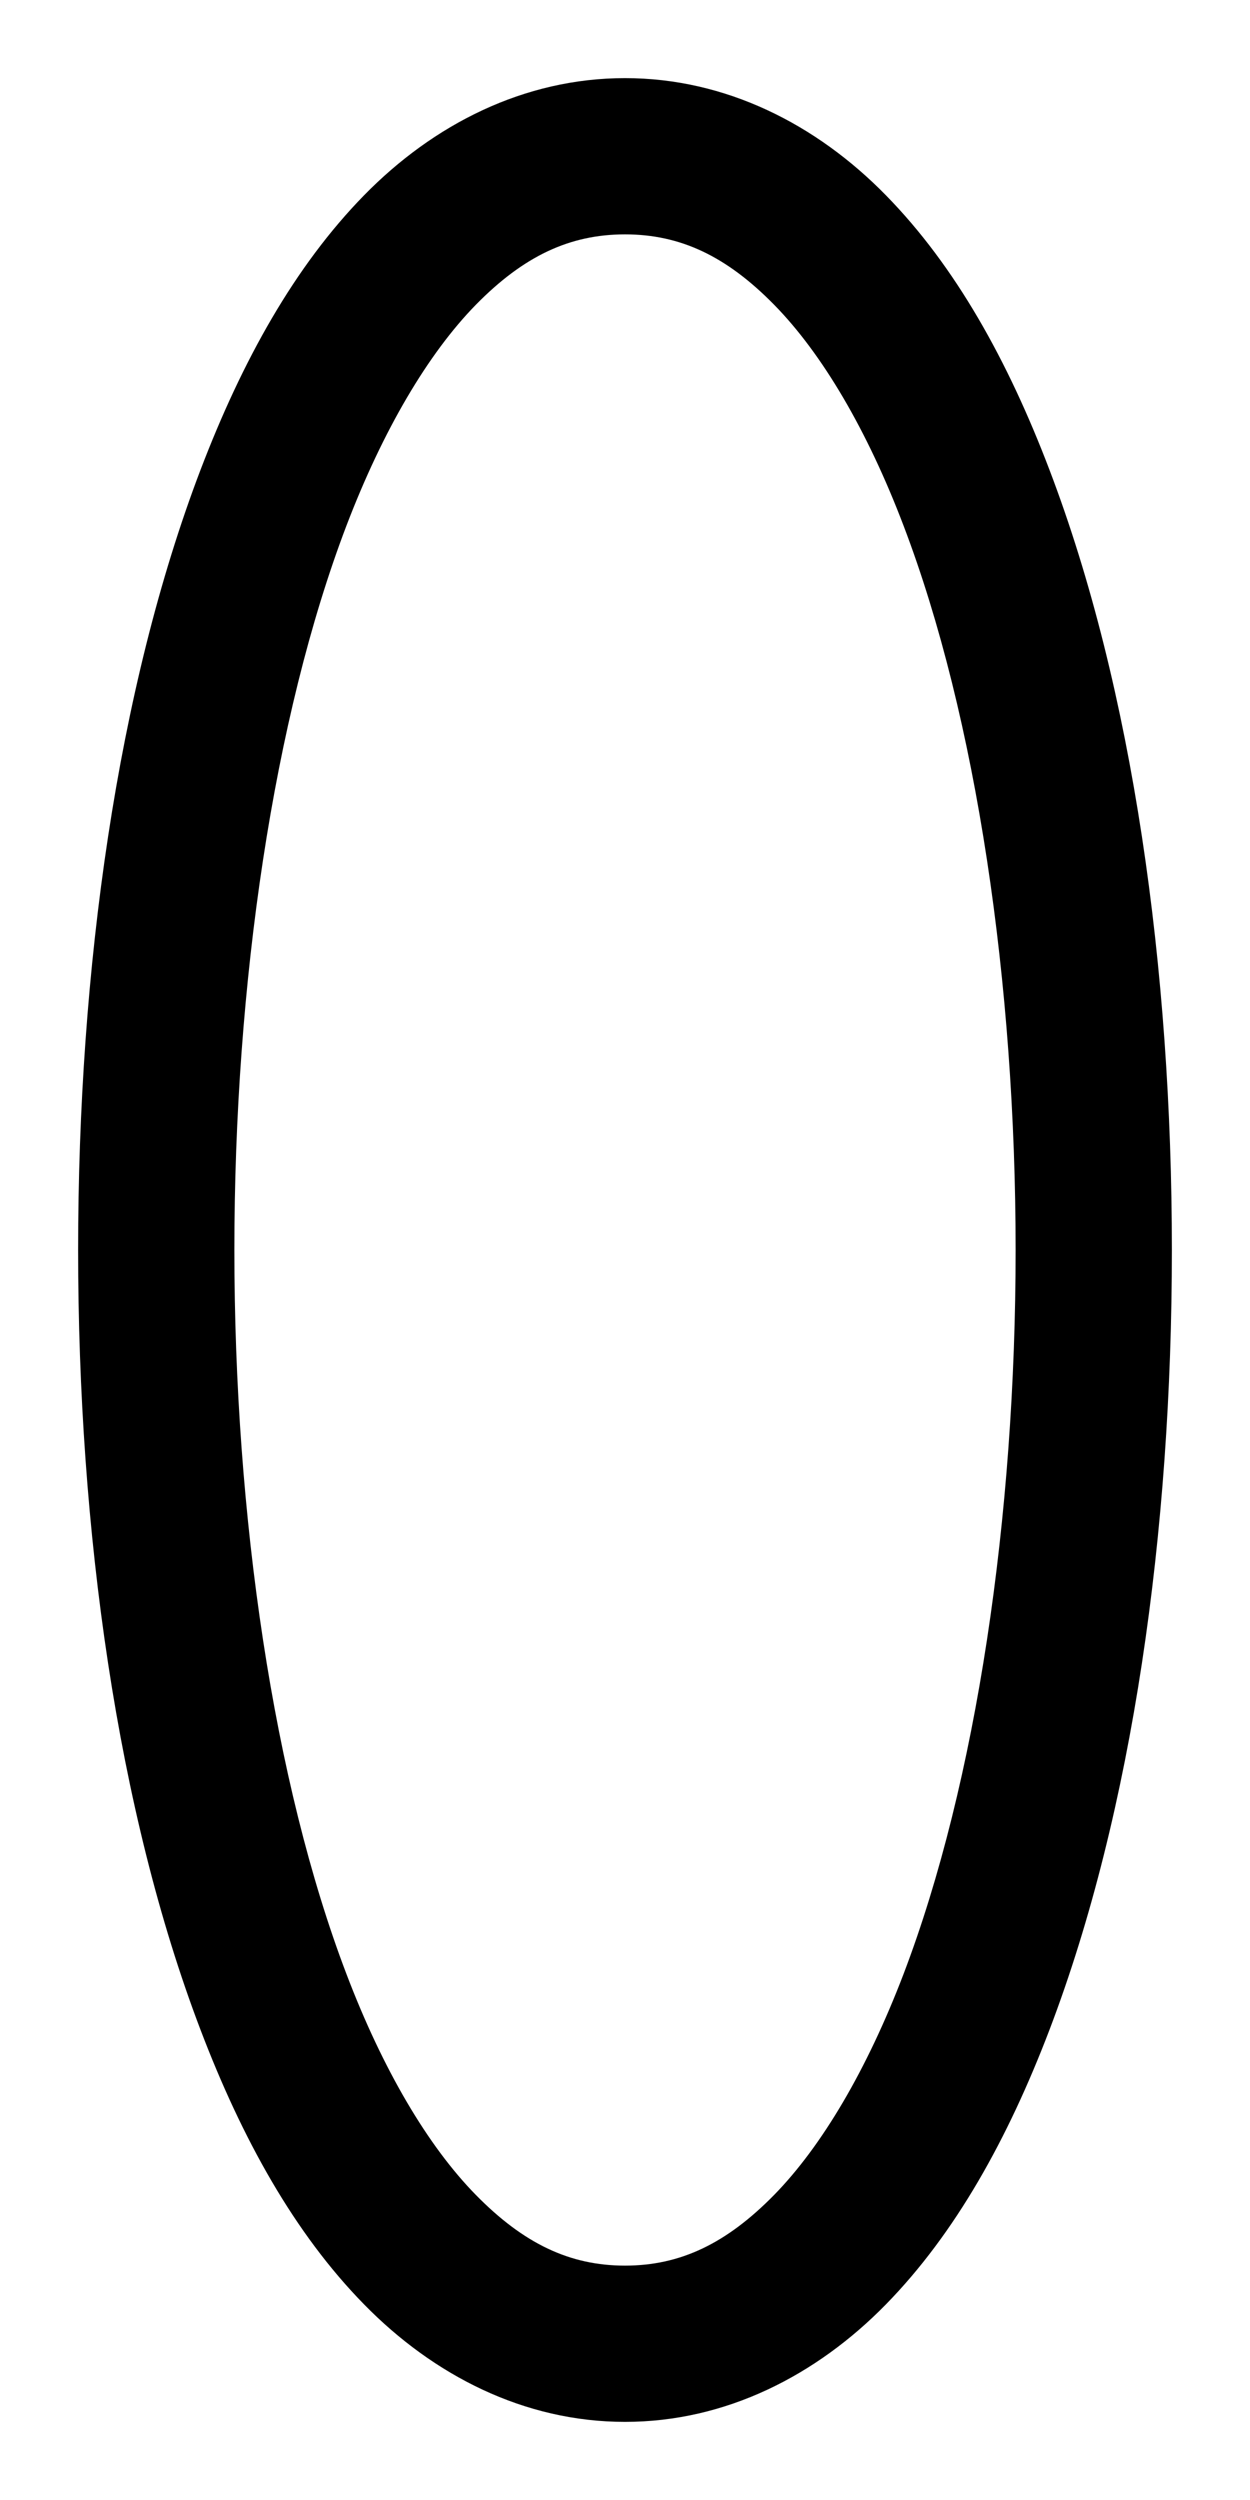 <?xml version="1.0" encoding="UTF-8" standalone="no"?>
<!-- Created with Inkscape (http://www.inkscape.org/) -->

<svg
   xmlns:dc="http://purl.org/dc/elements/1.1/"
   xmlns:cc="http://creativecommons.org/ns#"
   xmlns:rdf="http://www.w3.org/1999/02/22-rdf-syntax-ns#"
   xmlns:svg="http://www.w3.org/2000/svg"
   xmlns="http://www.w3.org/2000/svg"
   xmlns:sodipodi="http://sodipodi.sourceforge.net/DTD/sodipodi-0.dtd"
   xmlns:inkscape="http://www.inkscape.org/namespaces/inkscape"
   width="128"
   height="256"
   viewBox="0 0 8 16"
   version="1.1"
   id="svg5540"
   inkscape:version="0.92.3 (2405546, 2018-03-11)"
   sodipodi:docname="0.svg">
  <defs
     id="defs5534" />
  <sodipodi:namedview
     id="base"
     pagecolor="#ffffff"
     bordercolor="#666666"
     borderopacity="1.0"
     inkscape:pageopacity="0.0"
     inkscape:pageshadow="2"
     inkscape:zoom="1.979899"
     inkscape:cx="119.30701"
     inkscape:cy="126.4362"
     inkscape:document-units="px"
     inkscape:current-layer="layer1"
     showgrid="true"
     units="px"
     inkscape:window-width="1920"
     inkscape:window-height="1053"
     inkscape:window-x="0"
     inkscape:window-y="27"
     inkscape:window-maximized="1"
     showguides="false">
    <inkscape:grid
       type="xygrid"
       id="grid6085"
       units="px"
       spacingx="0.5"
       spacingy="0.5" />
    <sodipodi:guide
       position="-23,11"
       orientation="1,0"
       id="guide6118"
       inkscape:locked="false" />
    <inkscape:grid
       type="xygrid"
       id="grid6209"
       spacingx="8"
       spacingy="15.938"
       color="#ff0000"
       opacity="0.125"
       empcolor="#ff0000"
       empopacity="0.251" />
  </sodipodi:namedview>
  <g
     inkscape:label="Layer 1"
     inkscape:groupmode="layer"
     id="layer1"
     transform="translate(0,-277.767)">
    <path
       style="color:#000000;font-style:normal;font-variant:normal;font-weight:normal;font-stretch:normal;font-size:medium;line-height:normal;font-family:sans-serif;font-variant-ligatures:normal;font-variant-position:normal;font-variant-caps:normal;font-variant-numeric:normal;font-variant-alternates:normal;font-feature-settings:normal;text-indent:0;text-align:start;text-decoration:none;text-decoration-line:none;text-decoration-style:solid;text-decoration-color:#000000;letter-spacing:normal;word-spacing:normal;text-transform:none;writing-mode:lr-tb;direction:ltr;text-orientation:mixed;dominant-baseline:auto;baseline-shift:baseline;text-anchor:start;white-space:normal;shape-padding:0;clip-rule:nonzero;display:inline;overflow:visible;visibility:visible;opacity:1;isolation:auto;mix-blend-mode:normal;color-interpolation:sRGB;color-interpolation-filters:linearRGB;solid-color:#000000;solid-opacity:1;vector-effect:none;fill:#000000;fill-opacity:1;fill-rule:nonzero;stroke:none;stroke-width:1;stroke-linecap:butt;stroke-linejoin:miter;stroke-miterlimit:4;stroke-dasharray:none;stroke-dashoffset:0;stroke-opacity:1;color-rendering:auto;image-rendering:auto;shape-rendering:auto;text-rendering:auto;enable-background:accumulate"
       d="m 4,278.267 c -0.646,0 -1.226,0.296 -1.67,0.75 -0.444,0.454 -0.78,1.058 -1.047,1.758 -0.533,1.399 -0.783,3.195 -0.783,4.992 0,1.798 0.25,3.591 0.783,4.99 0.266,0.699 0.602,1.304 1.047,1.758 0.444,0.454 1.024,0.752 1.67,0.752 0.646,0 1.226,-0.298 1.67,-0.752 0.444,-0.454 0.78,-1.058 1.047,-1.758 0.533,-1.399 0.783,-3.193 0.783,-4.99 0,-1.798 -0.25,-3.593 -0.783,-4.992 -0.266,-0.699 -0.602,-1.304 -1.047,-1.758 -0.444,-0.454 -1.024,-0.75 -1.67,-0.75 z m 0,1 c 0.354,0 0.649,0.139 0.955,0.451 0.306,0.312 0.595,0.801 0.828,1.414 0.467,1.226 0.717,2.932 0.717,4.635 1e-6,1.702 -0.25,3.407 -0.717,4.633 -0.234,0.613 -0.523,1.102 -0.828,1.414 -0.306,0.312 -0.601,0.453 -0.955,0.453 -0.354,0 -0.649,-0.141 -0.955,-0.453 -0.306,-0.312 -0.595,-0.801 -0.828,-1.414 -0.467,-1.226 -0.717,-2.93 -0.717,-4.633 0,-1.702 0.25,-3.409 0.717,-4.635 0.234,-0.613 0.523,-1.102 0.828,-1.414 0.306,-0.312 0.601,-0.451 0.955,-0.451 z"
       id="path6173-6-7-6-2"
       inkscape:connector-curvature="0" />
  </g>
</svg>
